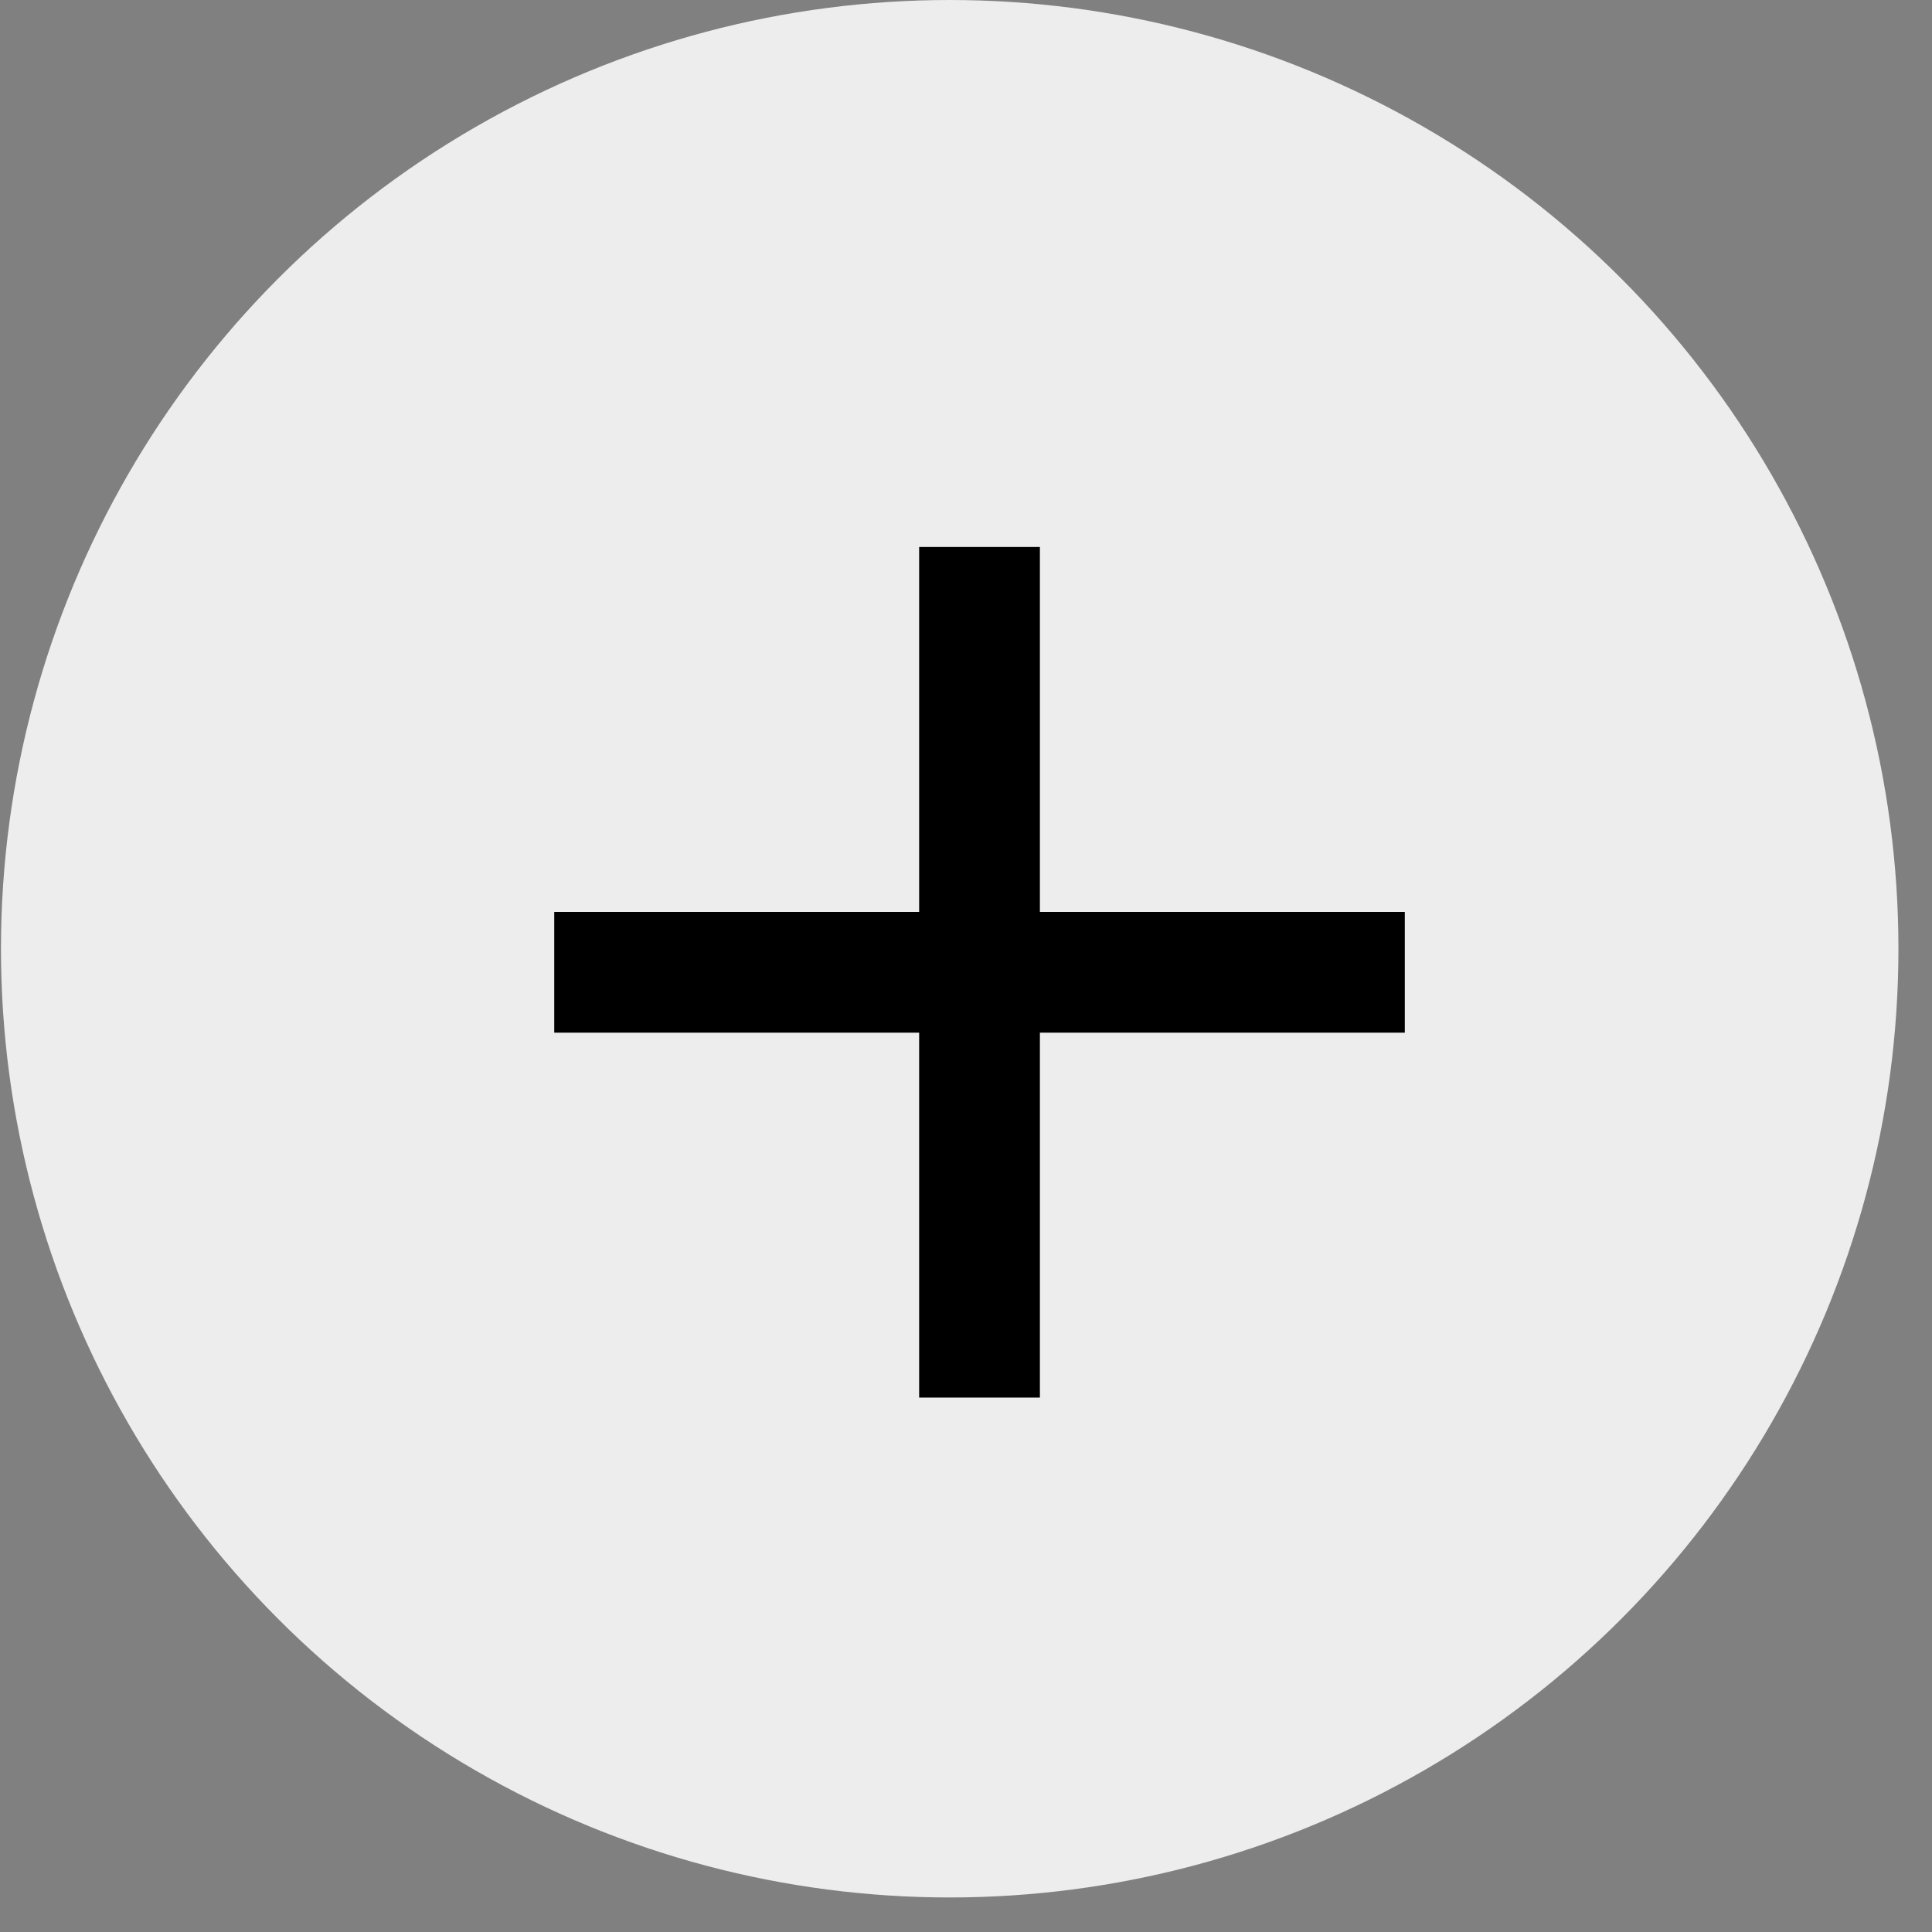 <svg width="16" height="16" viewBox="0 0 16 16" fill="none" xmlns="http://www.w3.org/2000/svg">
<rect x="0" y="0" width="16" height="16" fill="#808080" stroke="none"/>
<circle cx="7.865" cy="7.857" r="7.857" fill="#F8F8F8" fill-opacity="0.9"/>
<path d="M8.112 5.03V11.074" stroke="black" stroke-linecap="square" stroke-linejoin="round"/>
<path d="M5.09 8.052H11.134" stroke="black" stroke-linecap="square" stroke-linejoin="round"/>
</svg>
